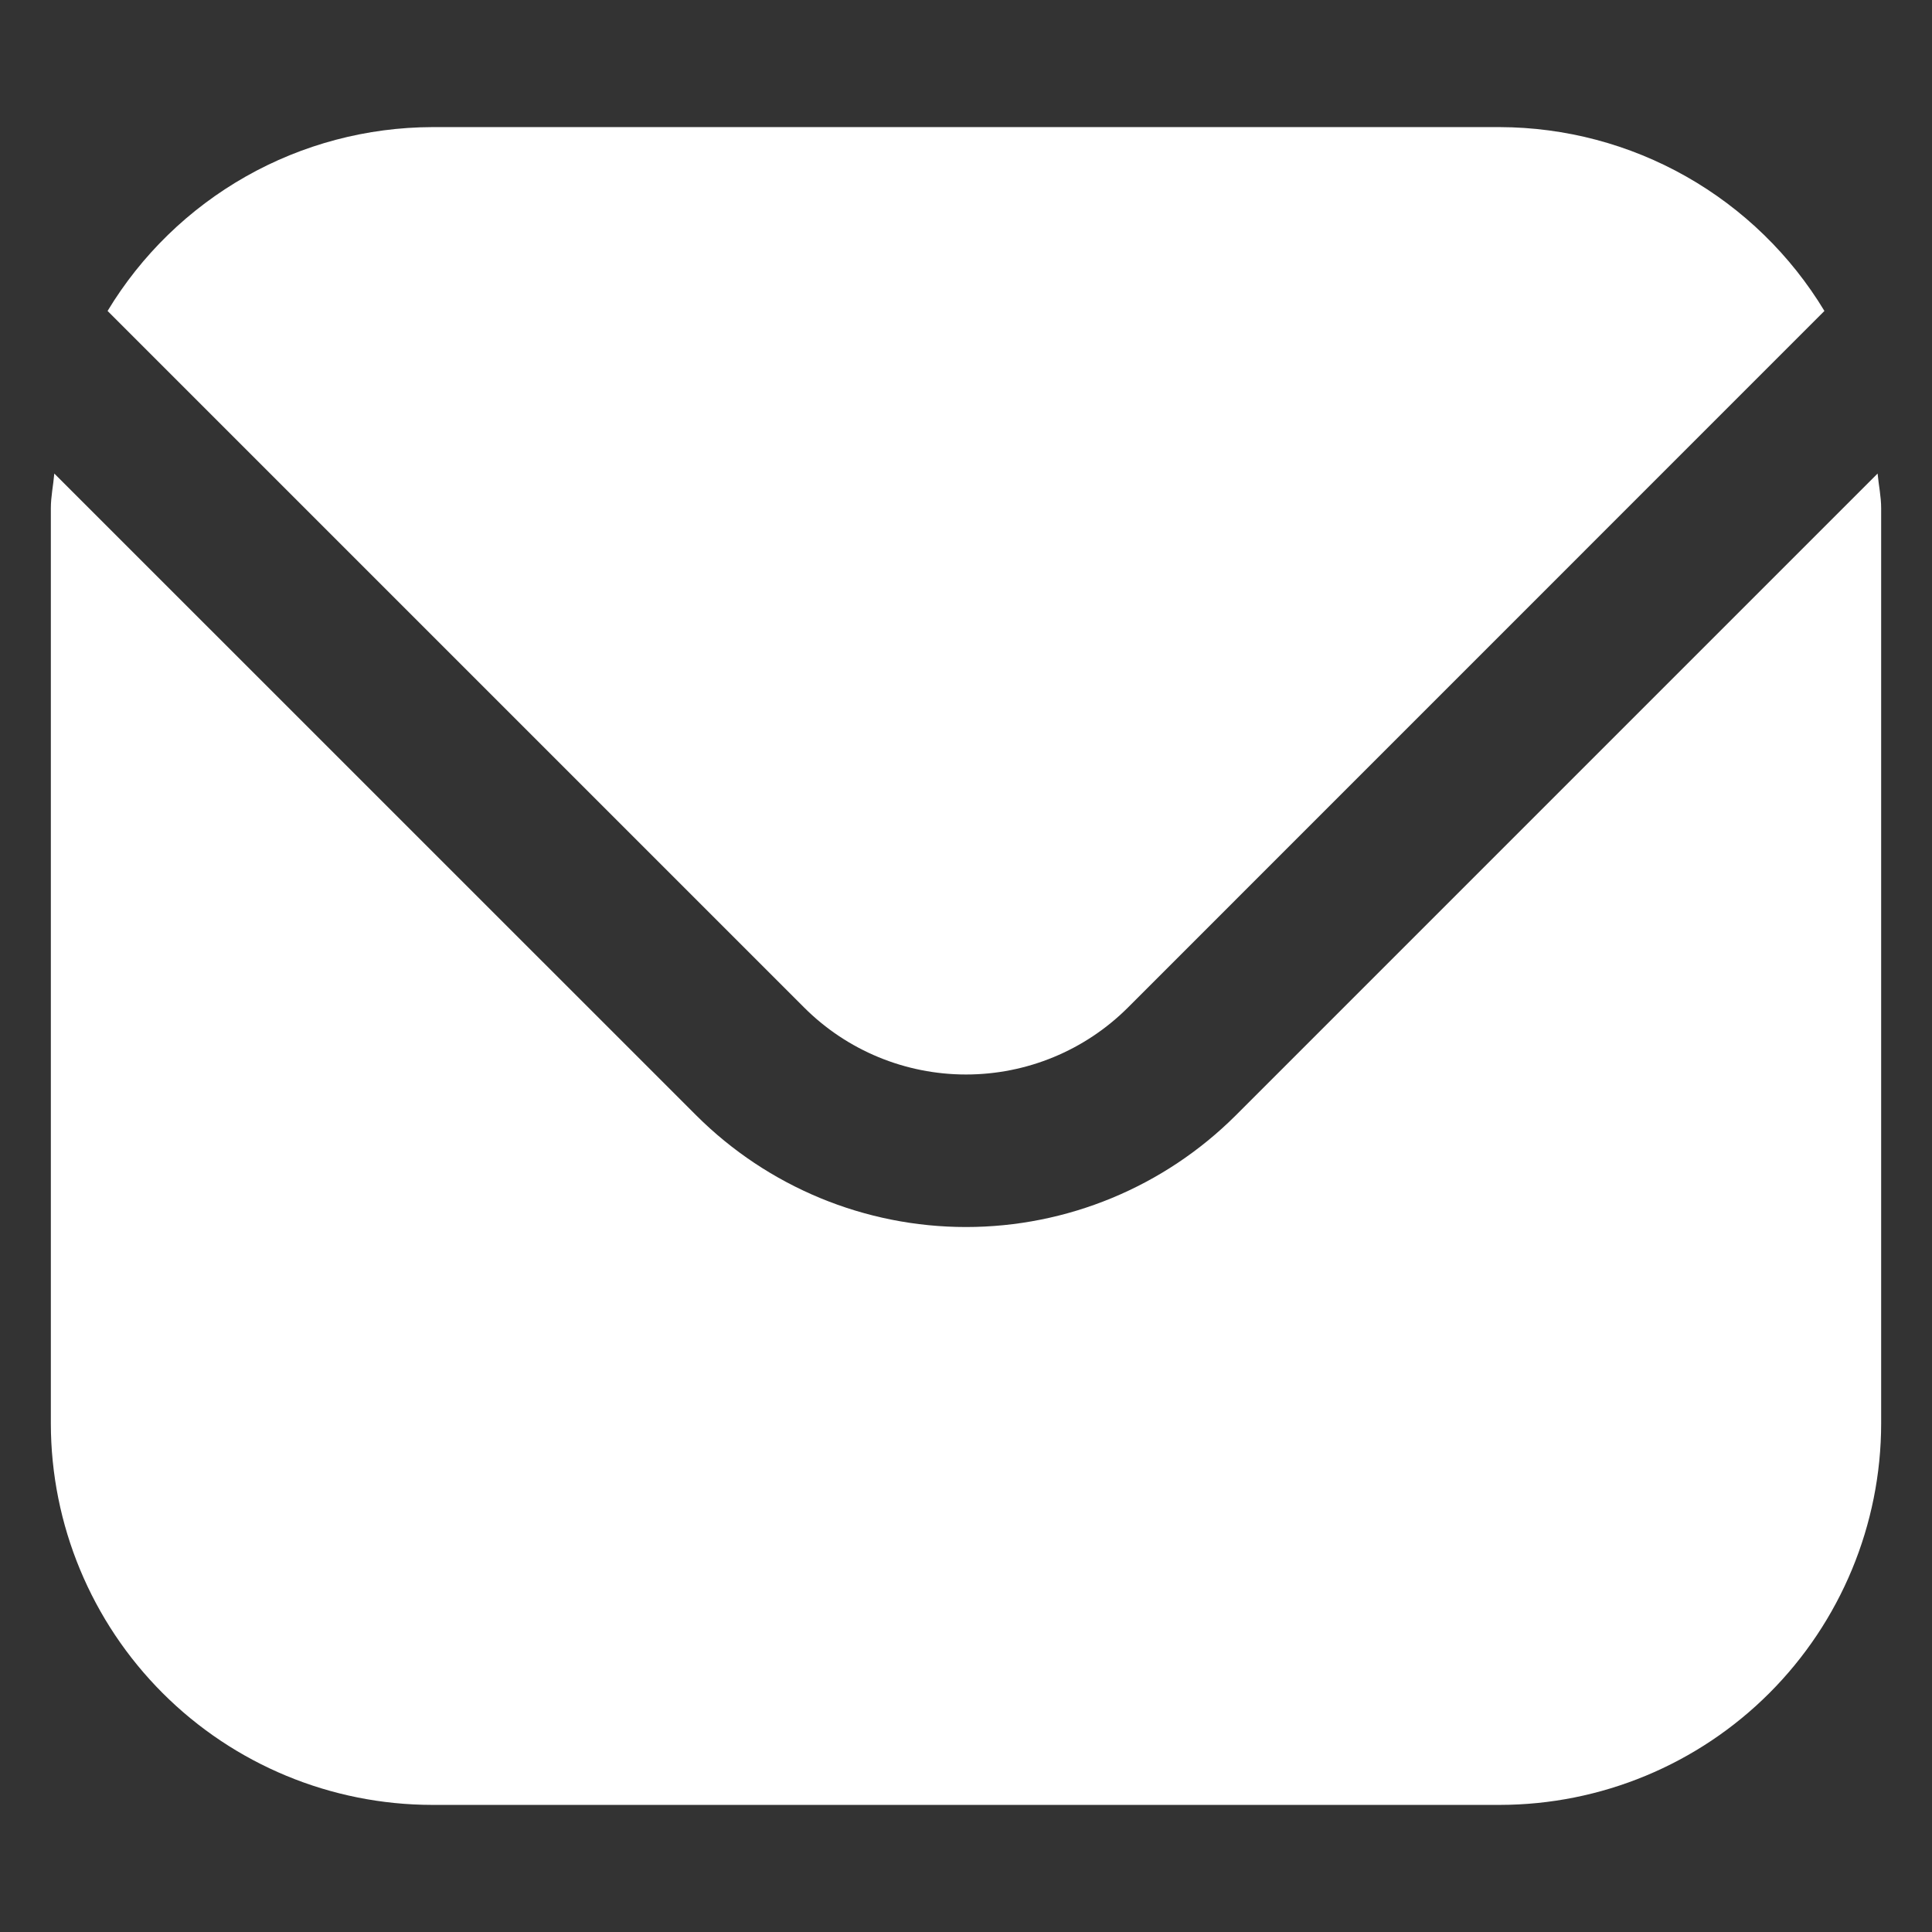 <svg width="19" height="19" viewBox="0 0 19 19" fill="none" xmlns="http://www.w3.org/2000/svg">
<rect x="0" y="0" width="19" height="19" fill="#333333" stroke="none"/>
<g clip-path="url(#clip0_52_70)">
<path d="M18.465 4.657L12.152 10.97C11.448 11.672 10.494 12.067 9.5 12.067C8.506 12.067 7.552 11.672 6.848 10.97L0.534 4.657C0.524 4.775 0.5 4.882 0.5 5V14C0.501 14.994 0.897 15.948 1.6 16.651C2.303 17.354 3.256 17.749 4.25 17.75H14.75C15.744 17.749 16.697 17.354 17.4 16.651C18.103 15.948 18.499 14.994 18.5 14V5C18.5 4.882 18.476 4.775 18.465 4.657Z" fill="white"/>
<path d="M11.092 9.909L17.942 3.058C17.61 2.508 17.142 2.053 16.583 1.736C16.024 1.419 15.393 1.252 14.75 1.25H4.25C3.608 1.252 2.976 1.419 2.417 1.736C1.858 2.053 1.39 2.508 1.058 3.058L7.909 9.909C8.331 10.331 8.904 10.567 9.5 10.567C10.097 10.567 10.669 10.331 11.092 9.909Z" fill="white"/>
</g>
<defs>
<clipPath id="clip0_52_70">
<rect width="18" height="18" fill="white" transform="translate(0.5 0.5)"/>
</clipPath>
</defs>
</svg>
